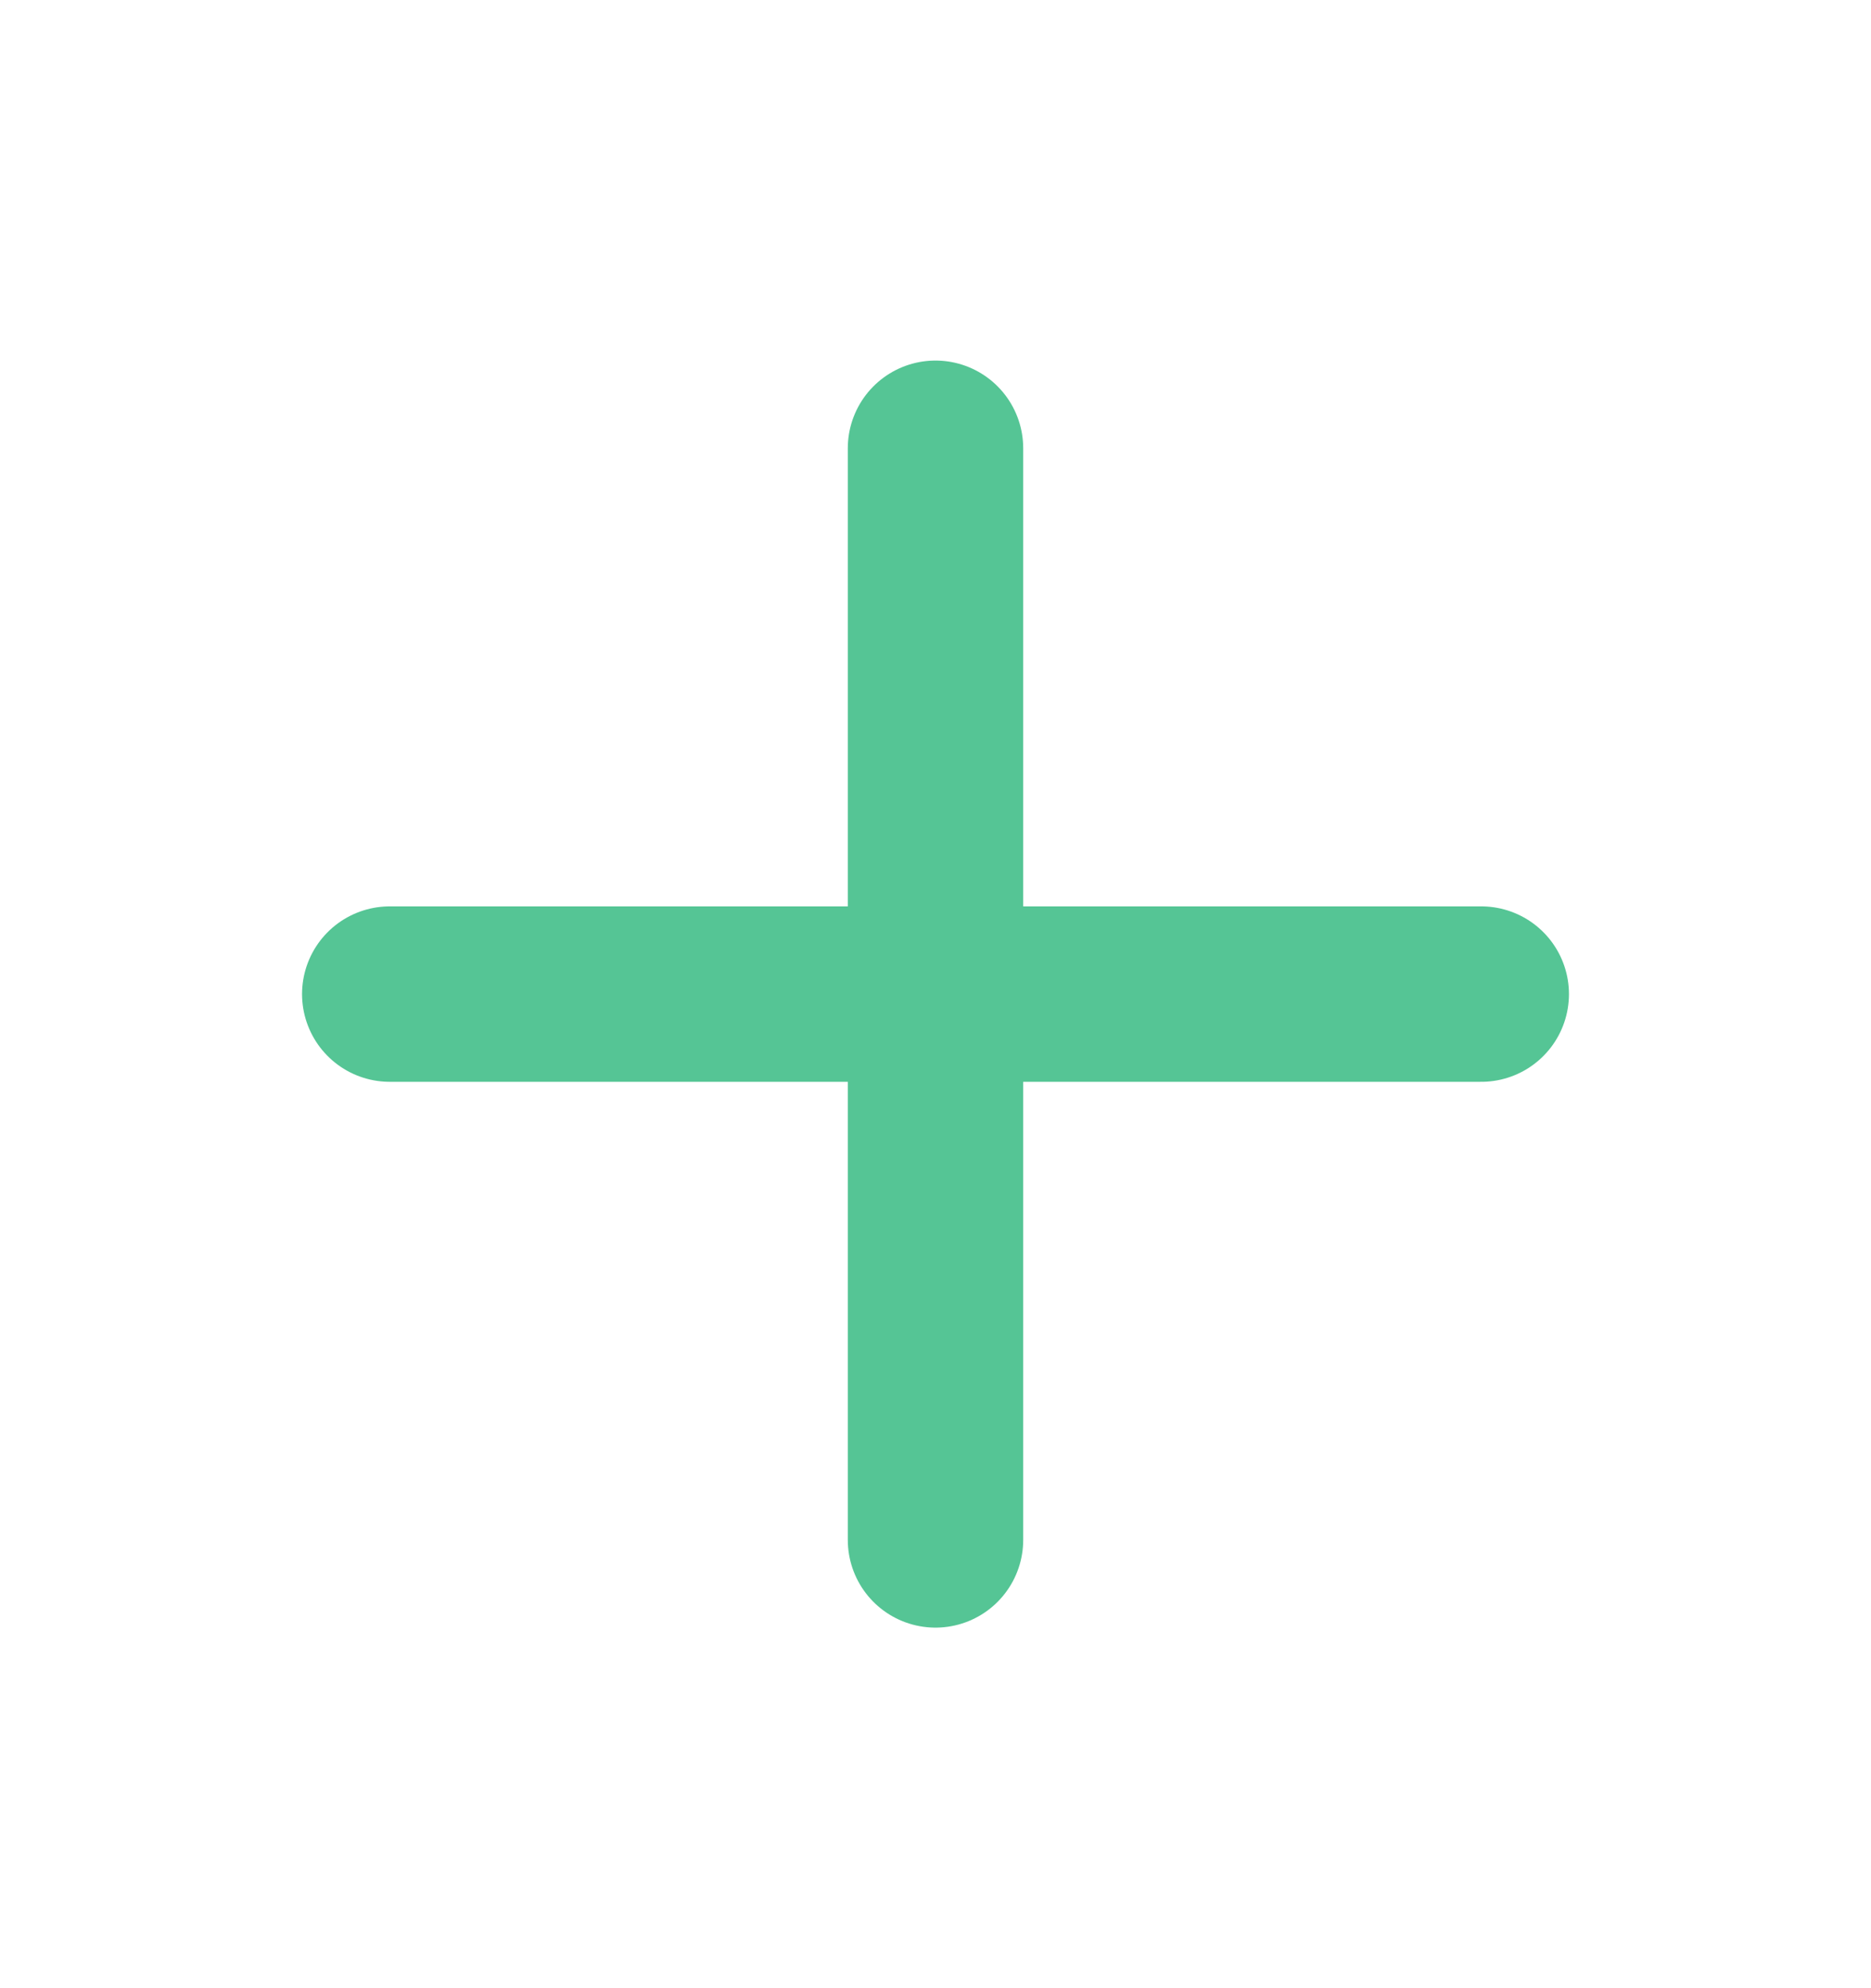 <svg width="16" height="17" viewBox="0 0 16 17" fill="none" xmlns="http://www.w3.org/2000/svg">
<path d="M8 3.833V13.167" stroke="#55C595" stroke-width="1.5" stroke-linecap="round" stroke-linejoin="round"/>
<path d="M3.333 8.5H12.667" stroke="#55C595" stroke-width="1.5" stroke-linecap="round" stroke-linejoin="round"/>
</svg>
